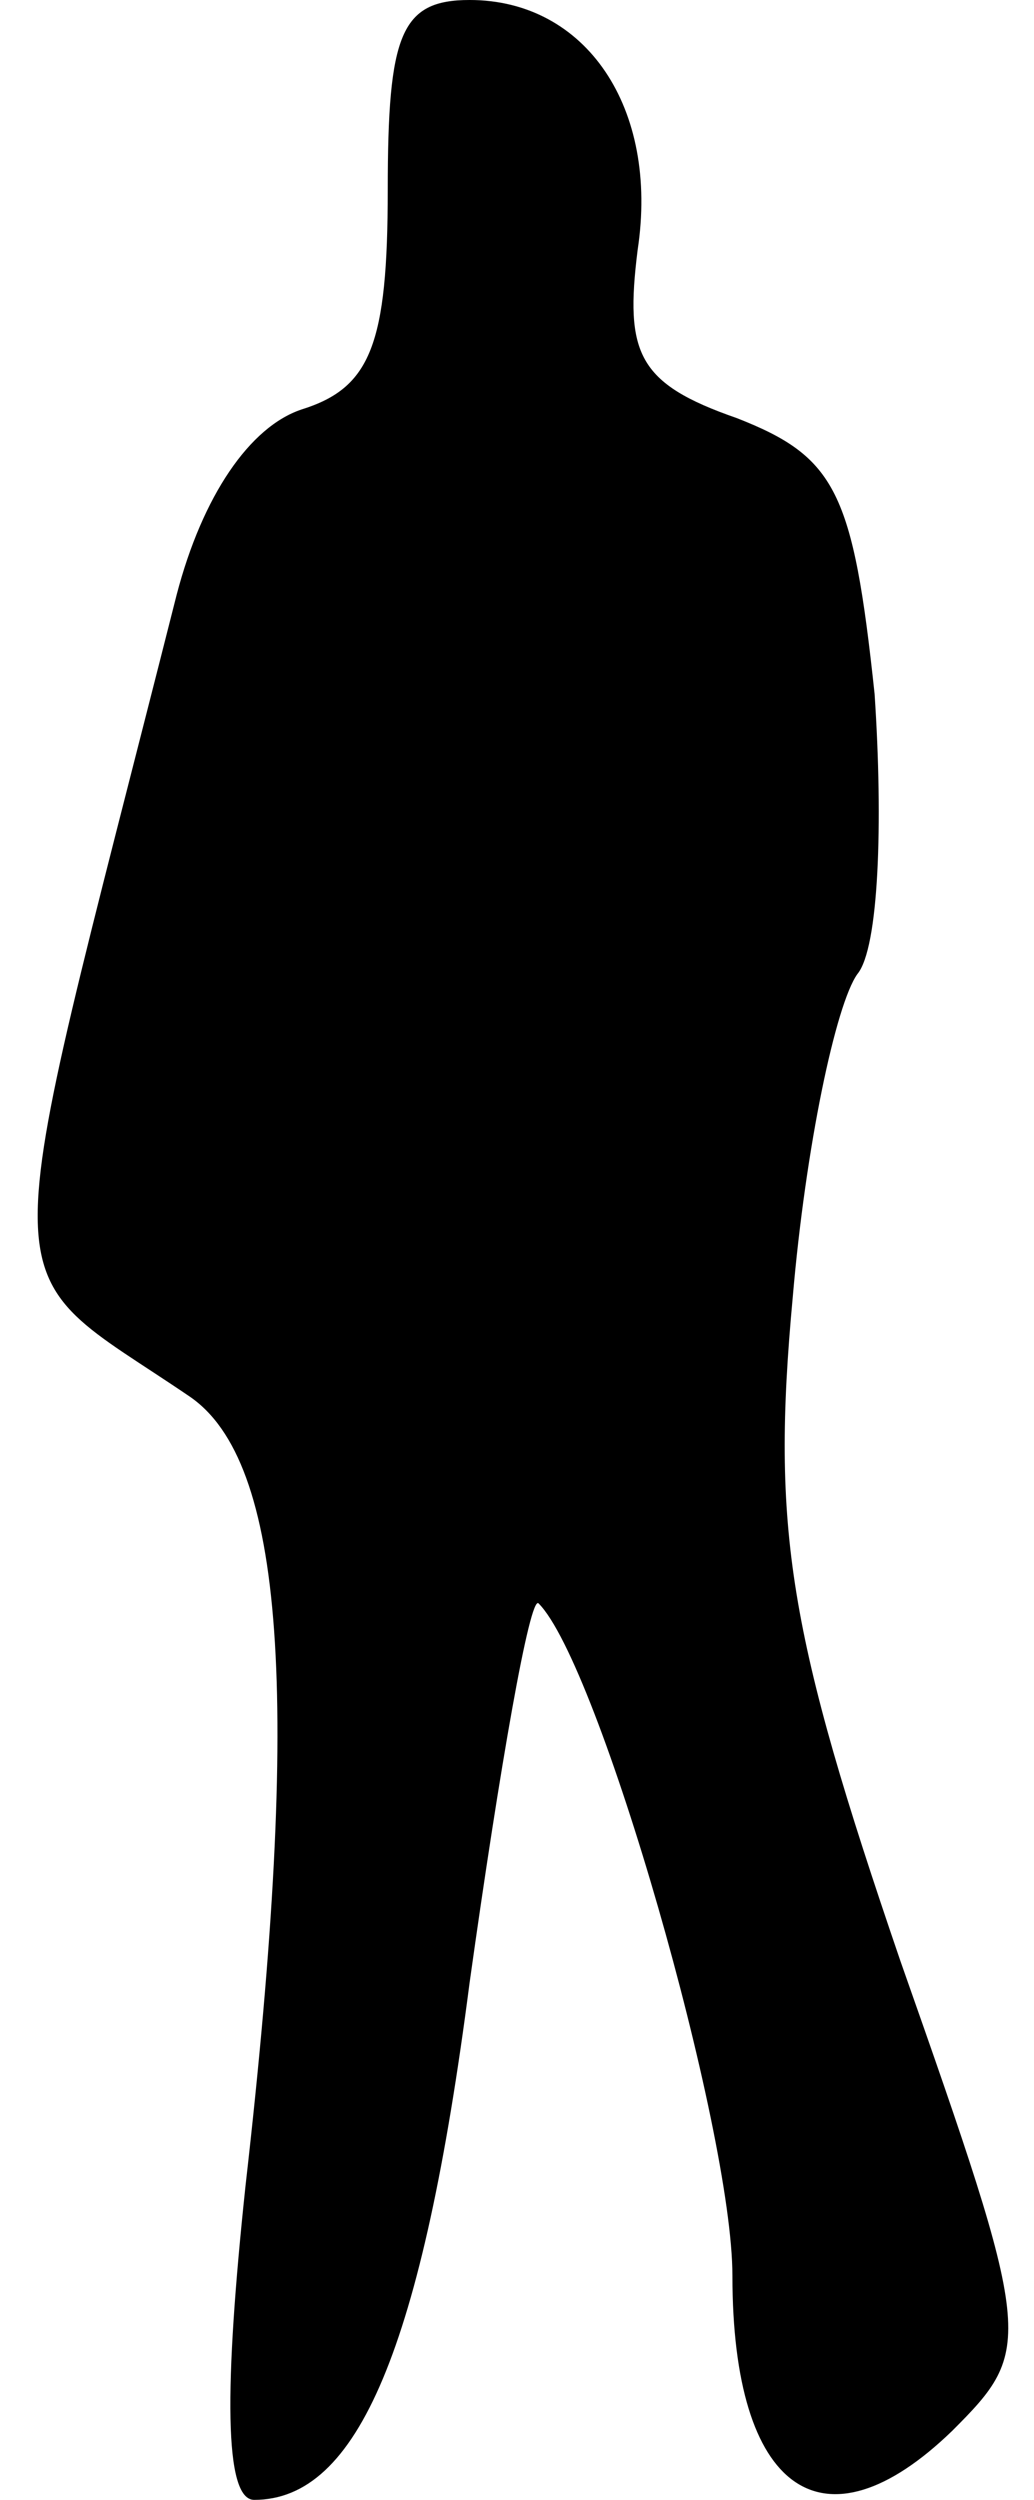 <?xml version="1.0" standalone="no"?>
<!DOCTYPE svg PUBLIC "-//W3C//DTD SVG 20010904//EN"
 "http://www.w3.org/TR/2001/REC-SVG-20010904/DTD/svg10.dtd">
<svg version="1.0" xmlns="http://www.w3.org/2000/svg"
 width="24pt" height="58pt" viewBox="0 0 24 58"
 preserveAspectRatio="xMidYMid meet">
<g transform="translate(0,58) scale(0.1,-0.1)"
fill="#000000" stroke="none">
<path fill="#000000" stroke="none" d="M90 536 c0 -36 -4 -46 -20 -51 -12 -4
-23 -20 -29 -43 -43 -170 -44 -154 3 -186 22 -15 26 -69 13 -183 -5 -47 -5
-73 2 -73 24 0 39 35 50 120 7 50 14 90 16 88 14 -14 45 -122 45 -156 0 -50
21 -65 51 -36 19 19 19 21 -12 109 -26 76 -30 100 -25 154 3 35 10 68 15 75 5
6 6 35 4 65 -5 47 -9 55 -32 64 -23 8 -26 15 -23 39 5 33 -12 58 -39 58 -16 0
-19 -8 -19 -44z"/>
</g>
</svg>
